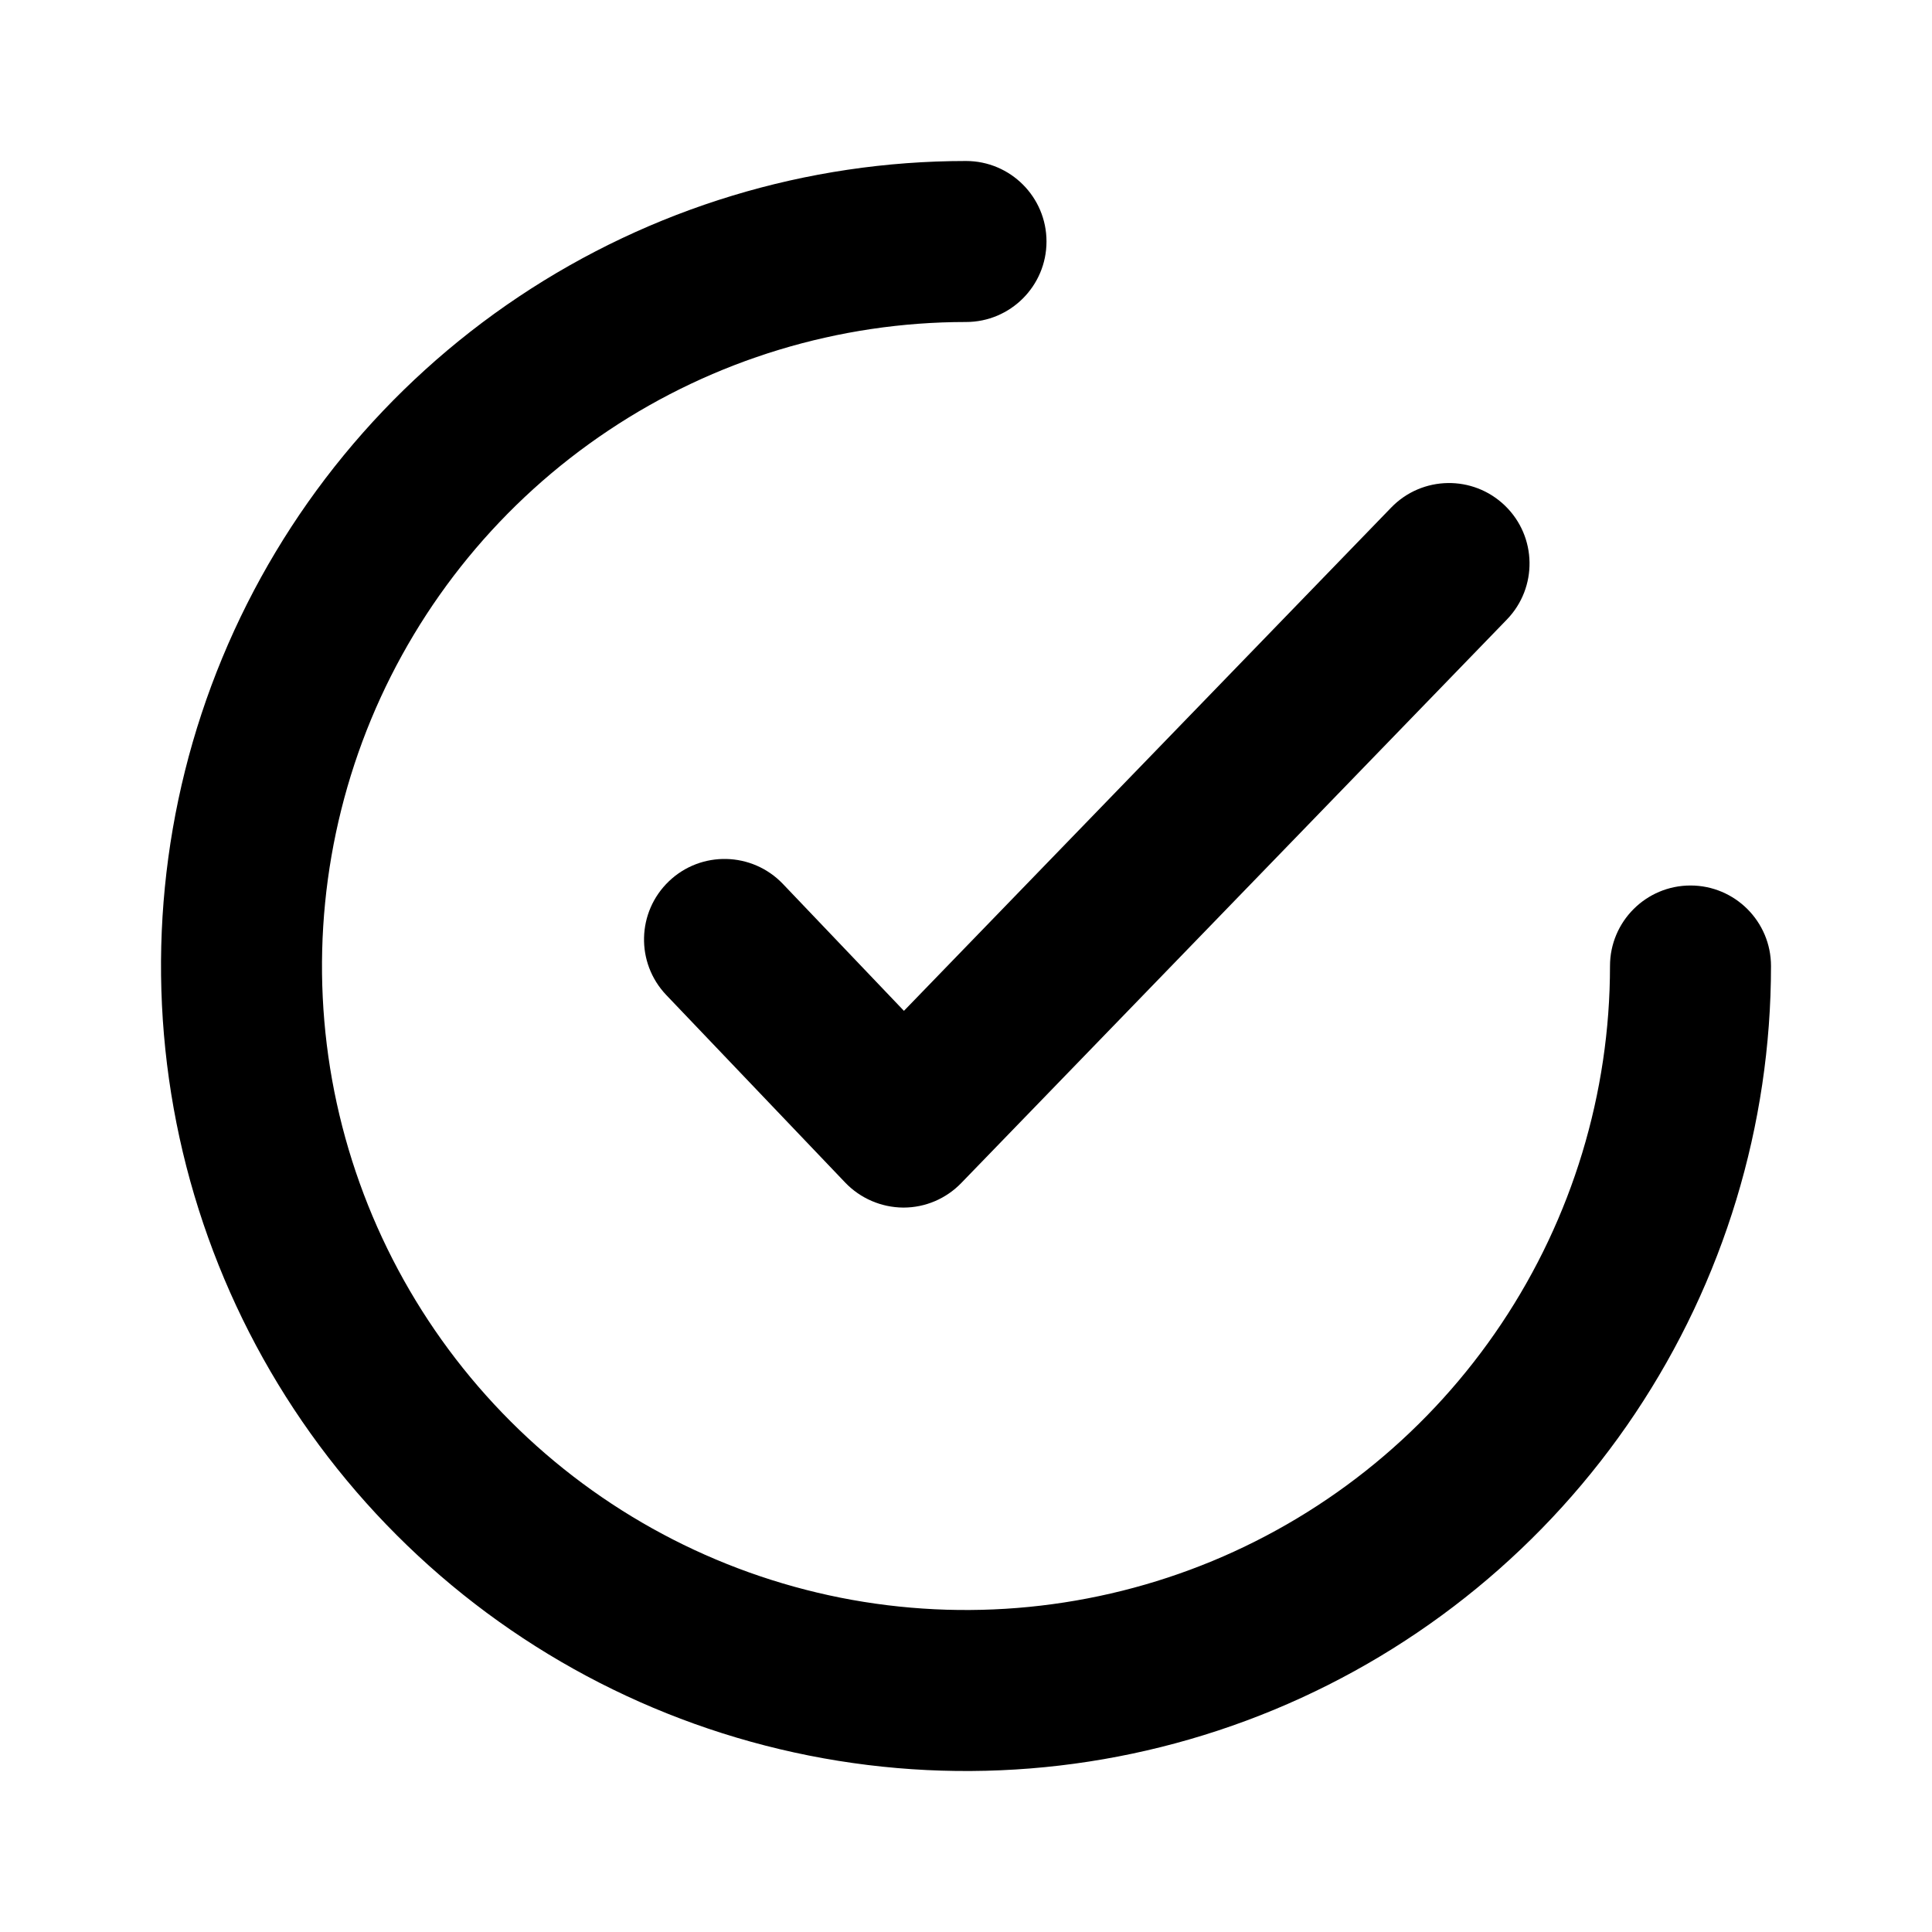 <svg width="24" height="24" viewBox="0 0 24 24" fill="none" xmlns="http://www.w3.org/2000/svg">
<path d="M12 2C12.552 2 13 2.448 13 3C13 3.552 12.552 4 12 4C10.418 4 8.871 4.47 7.556 5.349C6.24 6.228 5.215 7.477 4.609 8.938C4.004 10.4 3.845 12.009 4.153 13.56C4.462 15.112 5.224 16.538 6.343 17.657C7.462 18.776 8.888 19.538 10.44 19.847C11.991 20.155 13.6 19.996 15.062 19.391C16.523 18.785 17.772 17.76 18.651 16.444C19.53 15.129 20 13.582 20 12C20 11.448 20.448 11 21 11C21.552 11 22 11.448 22 12C22 13.978 21.413 15.911 20.314 17.556C19.216 19.2 17.654 20.482 15.827 21.239C14 21.996 11.989 22.194 10.049 21.808C8.109 21.422 6.327 20.47 4.929 19.071C3.53 17.673 2.578 15.891 2.192 13.951C1.807 12.011 2.004 10 2.761 8.173C3.518 6.346 4.8 4.784 6.444 3.686C8.089 2.587 10.022 2 12 2Z" fill="currentColor"/>
<path fill-rule="evenodd" clip-rule="evenodd" d="M9.724 10.979C9.342 10.581 8.71 10.565 8.31 10.947C7.911 11.328 7.895 11.96 8.277 12.361L10.5 14.691C10.688 14.887 10.948 14.999 11.22 15.001H11.224C11.495 15.001 11.754 14.89 11.942 14.695L18.719 7.696C19.103 7.299 19.093 6.666 18.696 6.282C18.298 5.897 17.665 5.909 17.282 6.305L11.229 12.557L9.724 10.979Z" fill="currentColor"/>
</svg>
